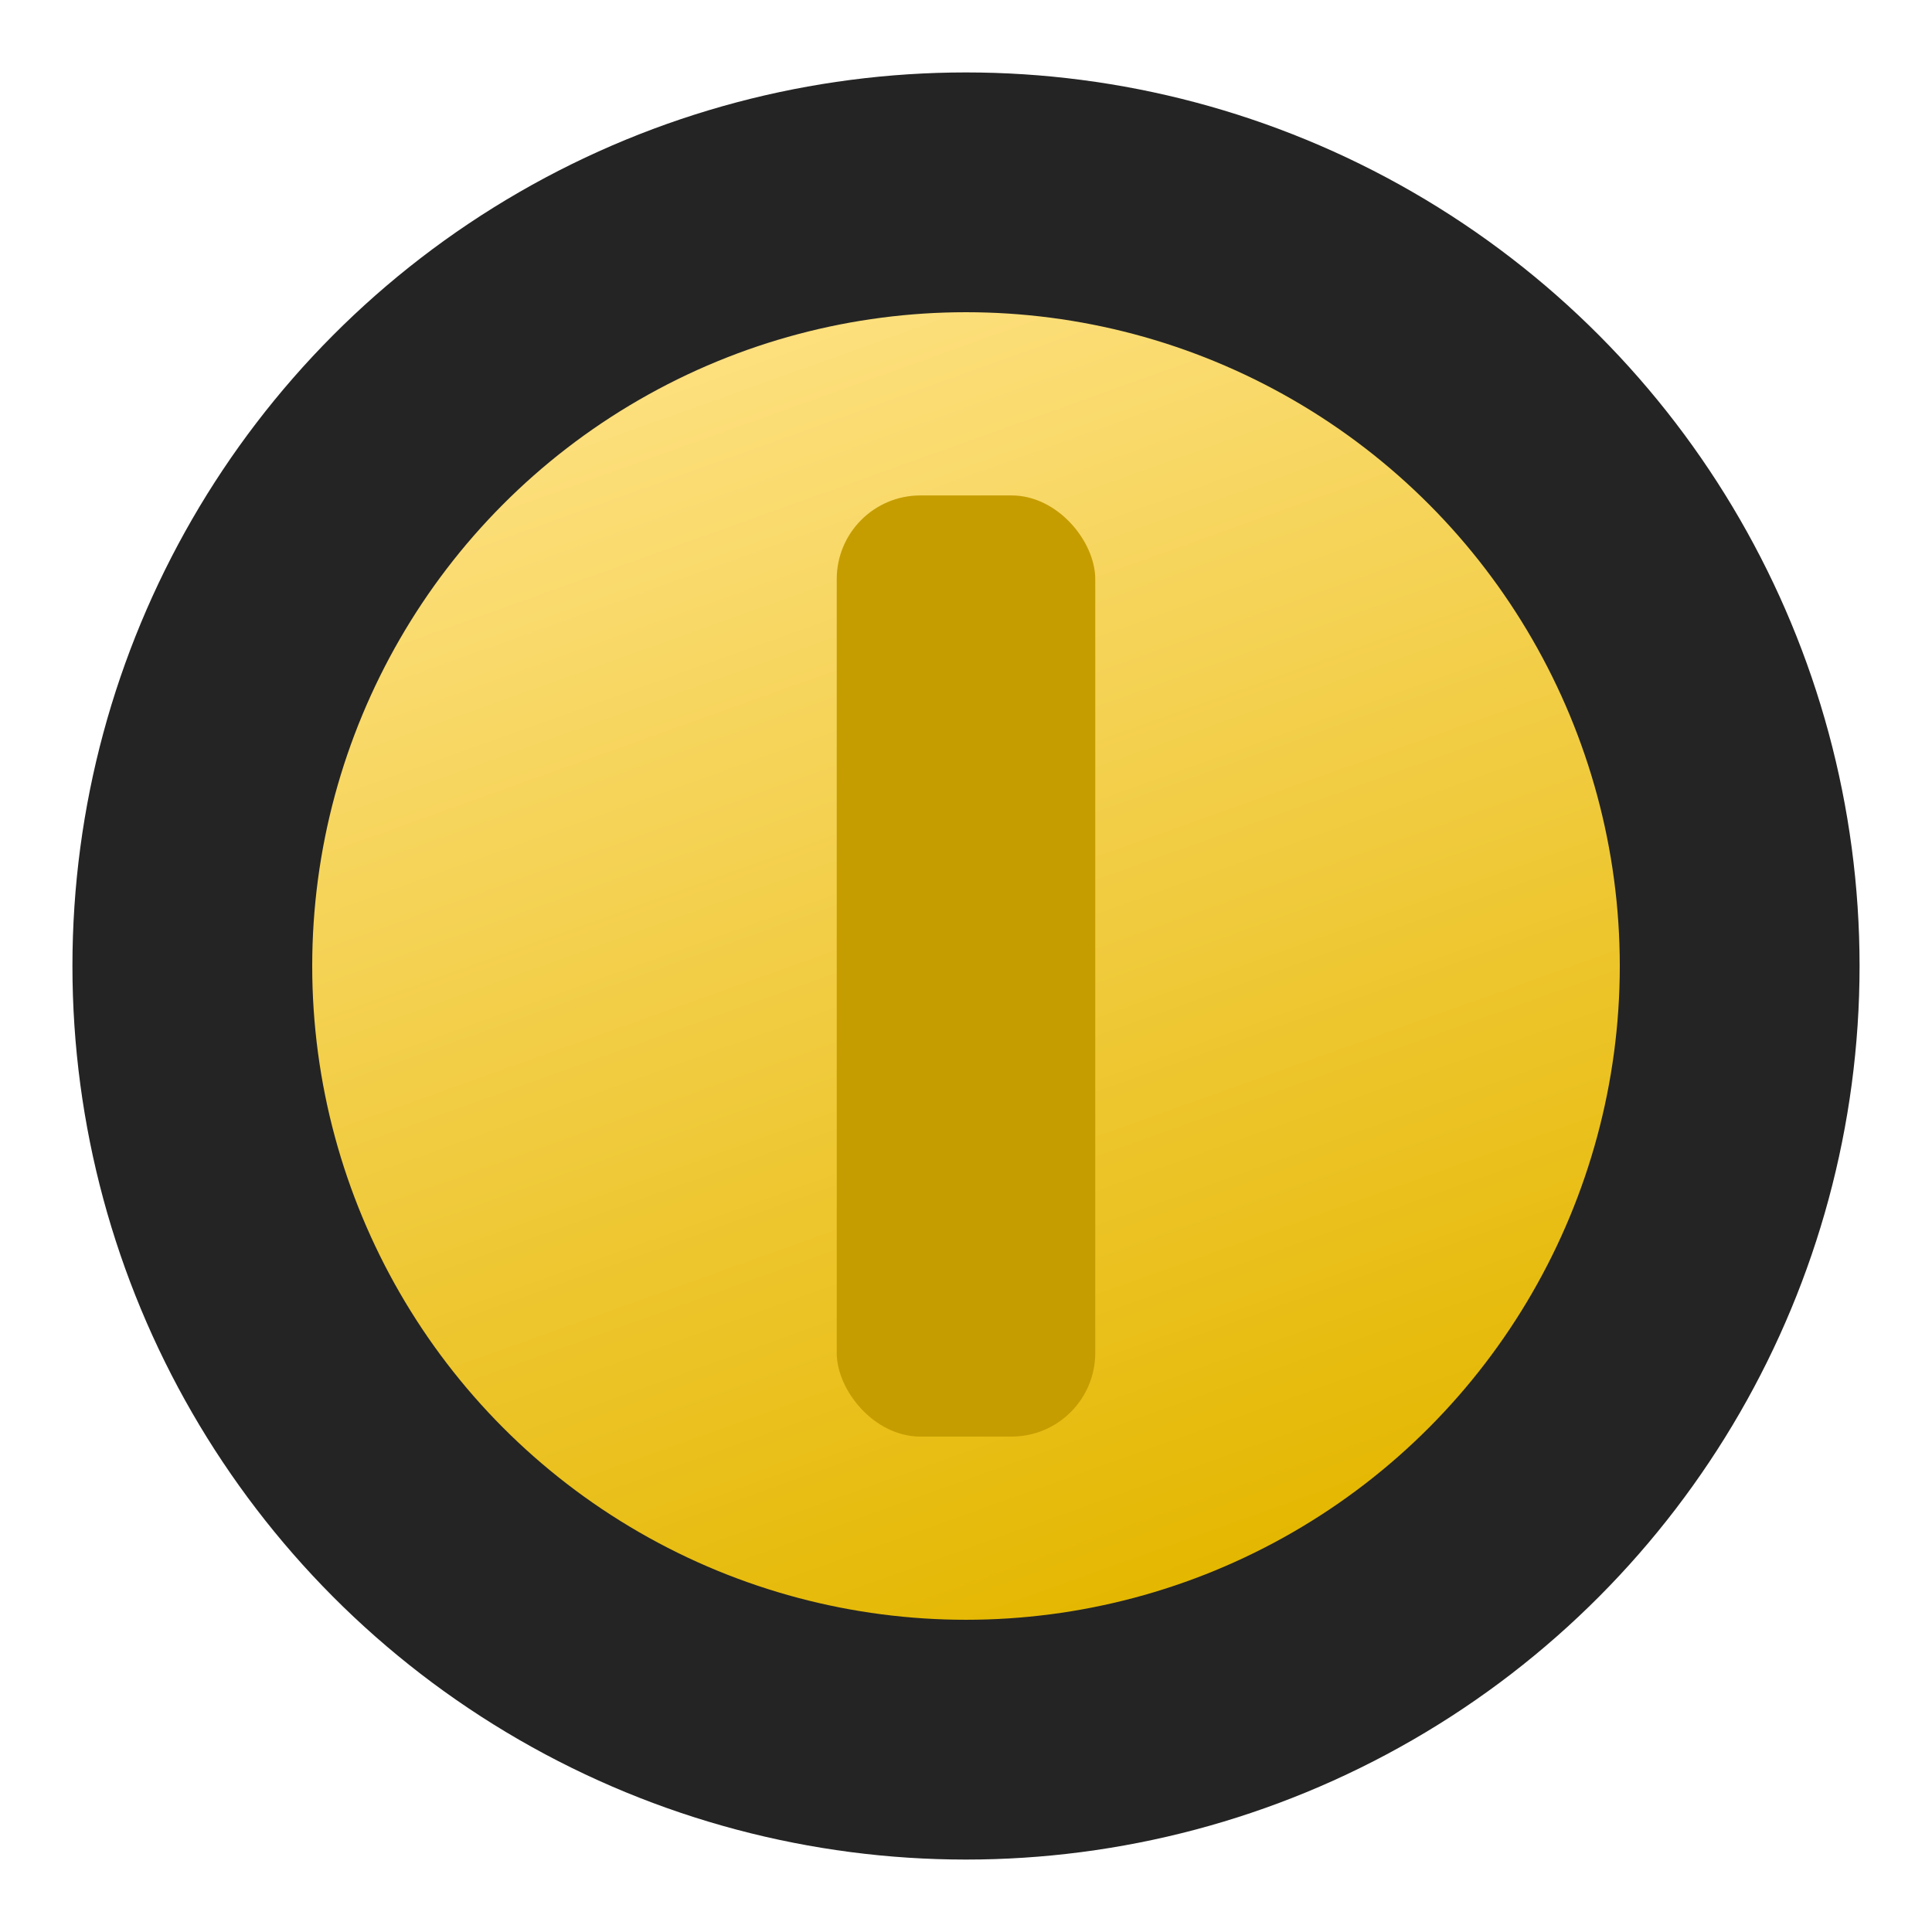 <?xml version="1.0" encoding="UTF-8" standalone="no"?>
<!-- Created with Inkscape (http://www.inkscape.org/) -->

<svg
   width="64mm"
   height="64mm"
   viewBox="0 0 64 64"
   version="1.1"
   id="svg1"
   inkscape:version="1.3.2 (091e20e, 2023-11-25, custom)"
   sodipodi:docname="coin.svg"
   inkscape:export-filename="..\assets\sprites\coin.png"
   inkscape:export-xdpi="25.4"
   inkscape:export-ydpi="25.4"
   xmlns:inkscape="http://www.inkscape.org/namespaces/inkscape"
   xmlns:sodipodi="http://sodipodi.sourceforge.net/DTD/sodipodi-0.dtd"
   xmlns:xlink="http://www.w3.org/1999/xlink"
   xmlns="http://www.w3.org/2000/svg"
   xmlns:svg="http://www.w3.org/2000/svg">
  <sodipodi:namedview
     id="namedview1"
     pagecolor="#ffffff"
     bordercolor="#999999"
     borderopacity="1"
     inkscape:showpageshadow="0"
     inkscape:pageopacity="0"
     inkscape:pagecheckerboard="0"
     inkscape:deskcolor="#d1d1d1"
     inkscape:document-units="mm"
     inkscape:zoom="2.114039"
     inkscape:cx="54.161726"
     inkscape:cy="138.83377"
     inkscape:window-width="2560"
     inkscape:window-height="1017"
     inkscape:window-x="1912"
     inkscape:window-y="-8"
     inkscape:window-maximized="1"
     inkscape:current-layer="layer1" />
  <defs
     id="defs1">
    <linearGradient
       id="linearGradient3"
       inkscape:collect="always">
      <stop
         style="stop-color:#ffe388;stop-opacity:1;"
         offset="0"
         id="stop3" />
      <stop
         style="stop-color:#e4b700;stop-opacity:1;"
         offset="1"
         id="stop4" />
    </linearGradient>
    <linearGradient
       inkscape:collect="always"
       xlink:href="#linearGradient3"
       id="linearGradient4"
       x1="21.069"
       y1="8.615"
       x2="37.204"
       y2="53.62"
       gradientUnits="userSpaceOnUse"
       gradientTransform="matrix(0.993,0,0,0.993,0.228,0.228)" />
  </defs>
  <g
     inkscape:label="Layer 1"
     inkscape:groupmode="layer"
     id="layer1">
    <circle
       style="fill:url(#linearGradient4);fill-opacity:1;stroke:#242424;stroke-width:7.943;stroke-linecap:round;stroke-linejoin:round;stroke-dasharray:none;stroke-opacity:1;paint-order:markers stroke fill"
       id="path1"
       cy="32"
       cx="32"
       r="25.629" />
    <rect
       style="display:inline;fill:#c69d00;fill-opacity:1;stroke:#000000;stroke-width:0;stroke-linecap:round;stroke-linejoin:round;stroke-dasharray:none;stroke-opacity:1;paint-order:markers stroke fill"
       id="rect4"
       width="8.564"
       height="31.177"
       x="27.718"
       y="16.412"
       ry="2.772" />
  </g>
</svg>
